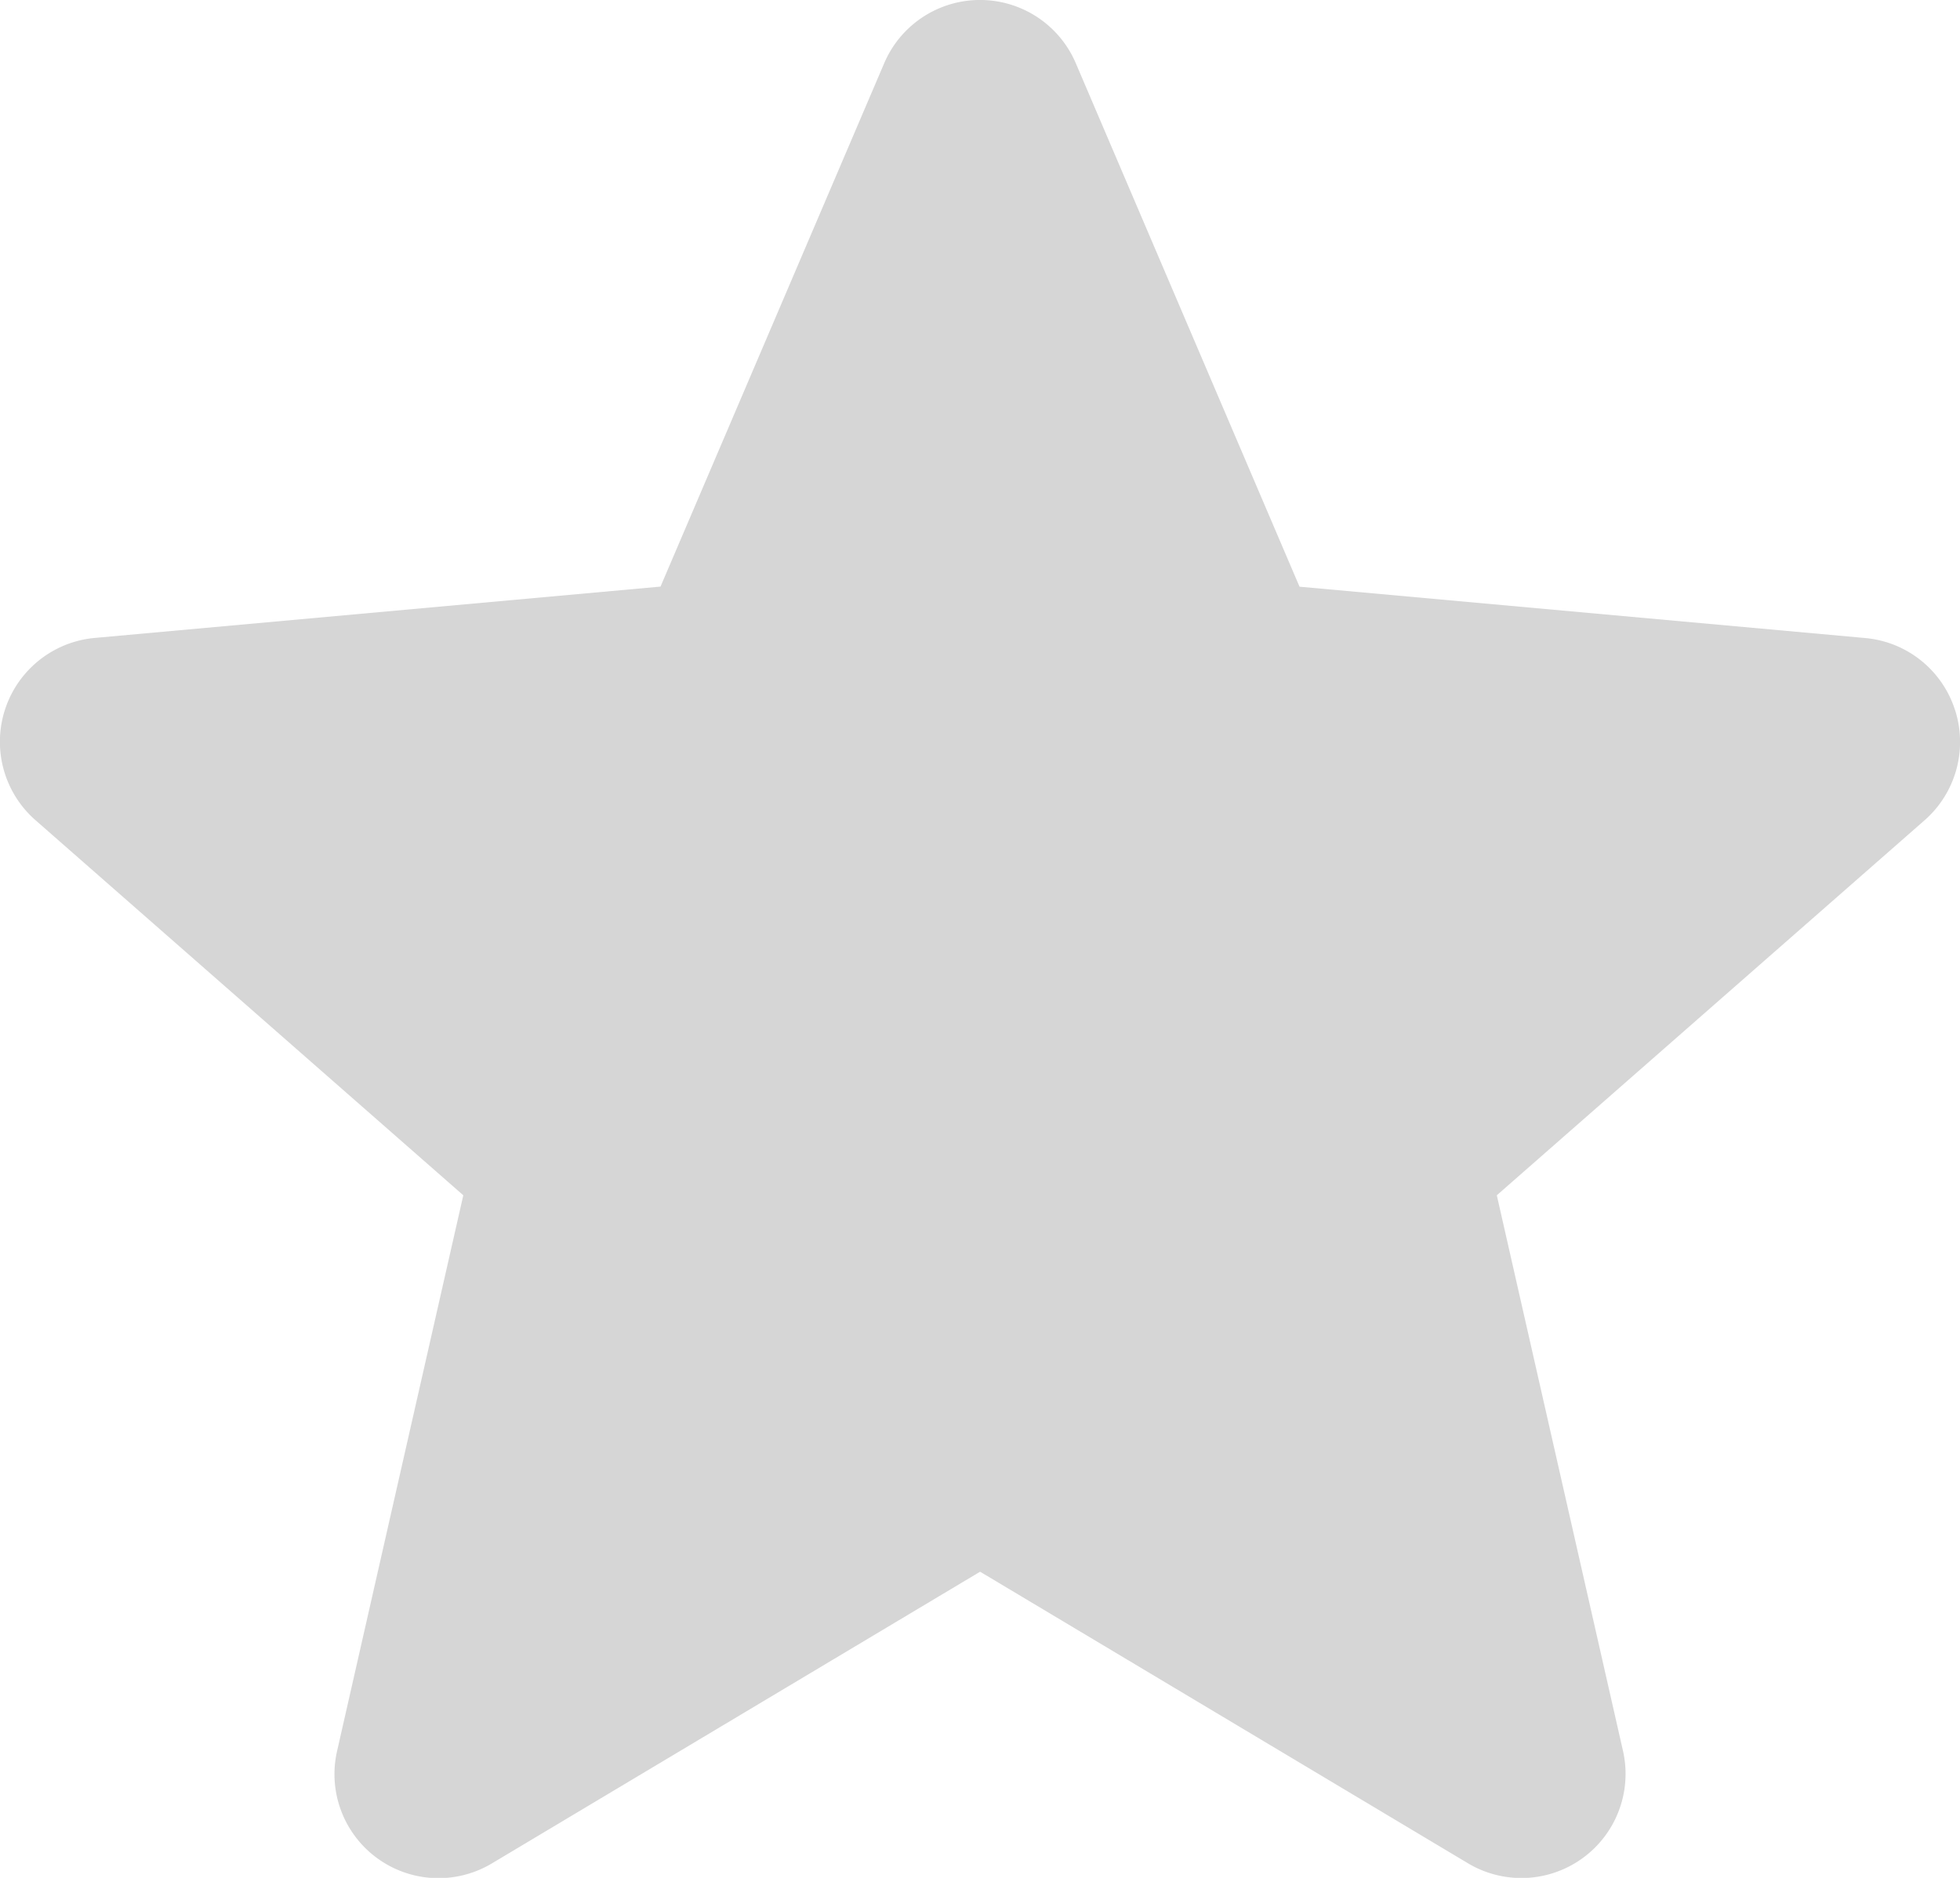 <svg xmlns="http://www.w3.org/2000/svg" width="36.522" height="35" viewBox="0 0 36.522 35">
  <path id="star" d="M36.427,13.718a1.937,1.937,0,0,0-1.671-1.335l-10.541-.957L20.046,1.669a1.941,1.941,0,0,0-3.57,0l-4.168,9.755-10.543.957a1.943,1.943,0,0,0-1.1,3.4l7.968,6.988-2.35,10.35a1.938,1.938,0,0,0,2.887,2.1l9.093-5.434,9.09,5.434a1.941,1.941,0,0,0,2.888-2.1l-2.35-10.35,7.968-6.987a1.942,1.942,0,0,0,.569-2.063Zm0,0" transform="translate(0 -0.491)" fill="#d6d6d6"/>
</svg>
